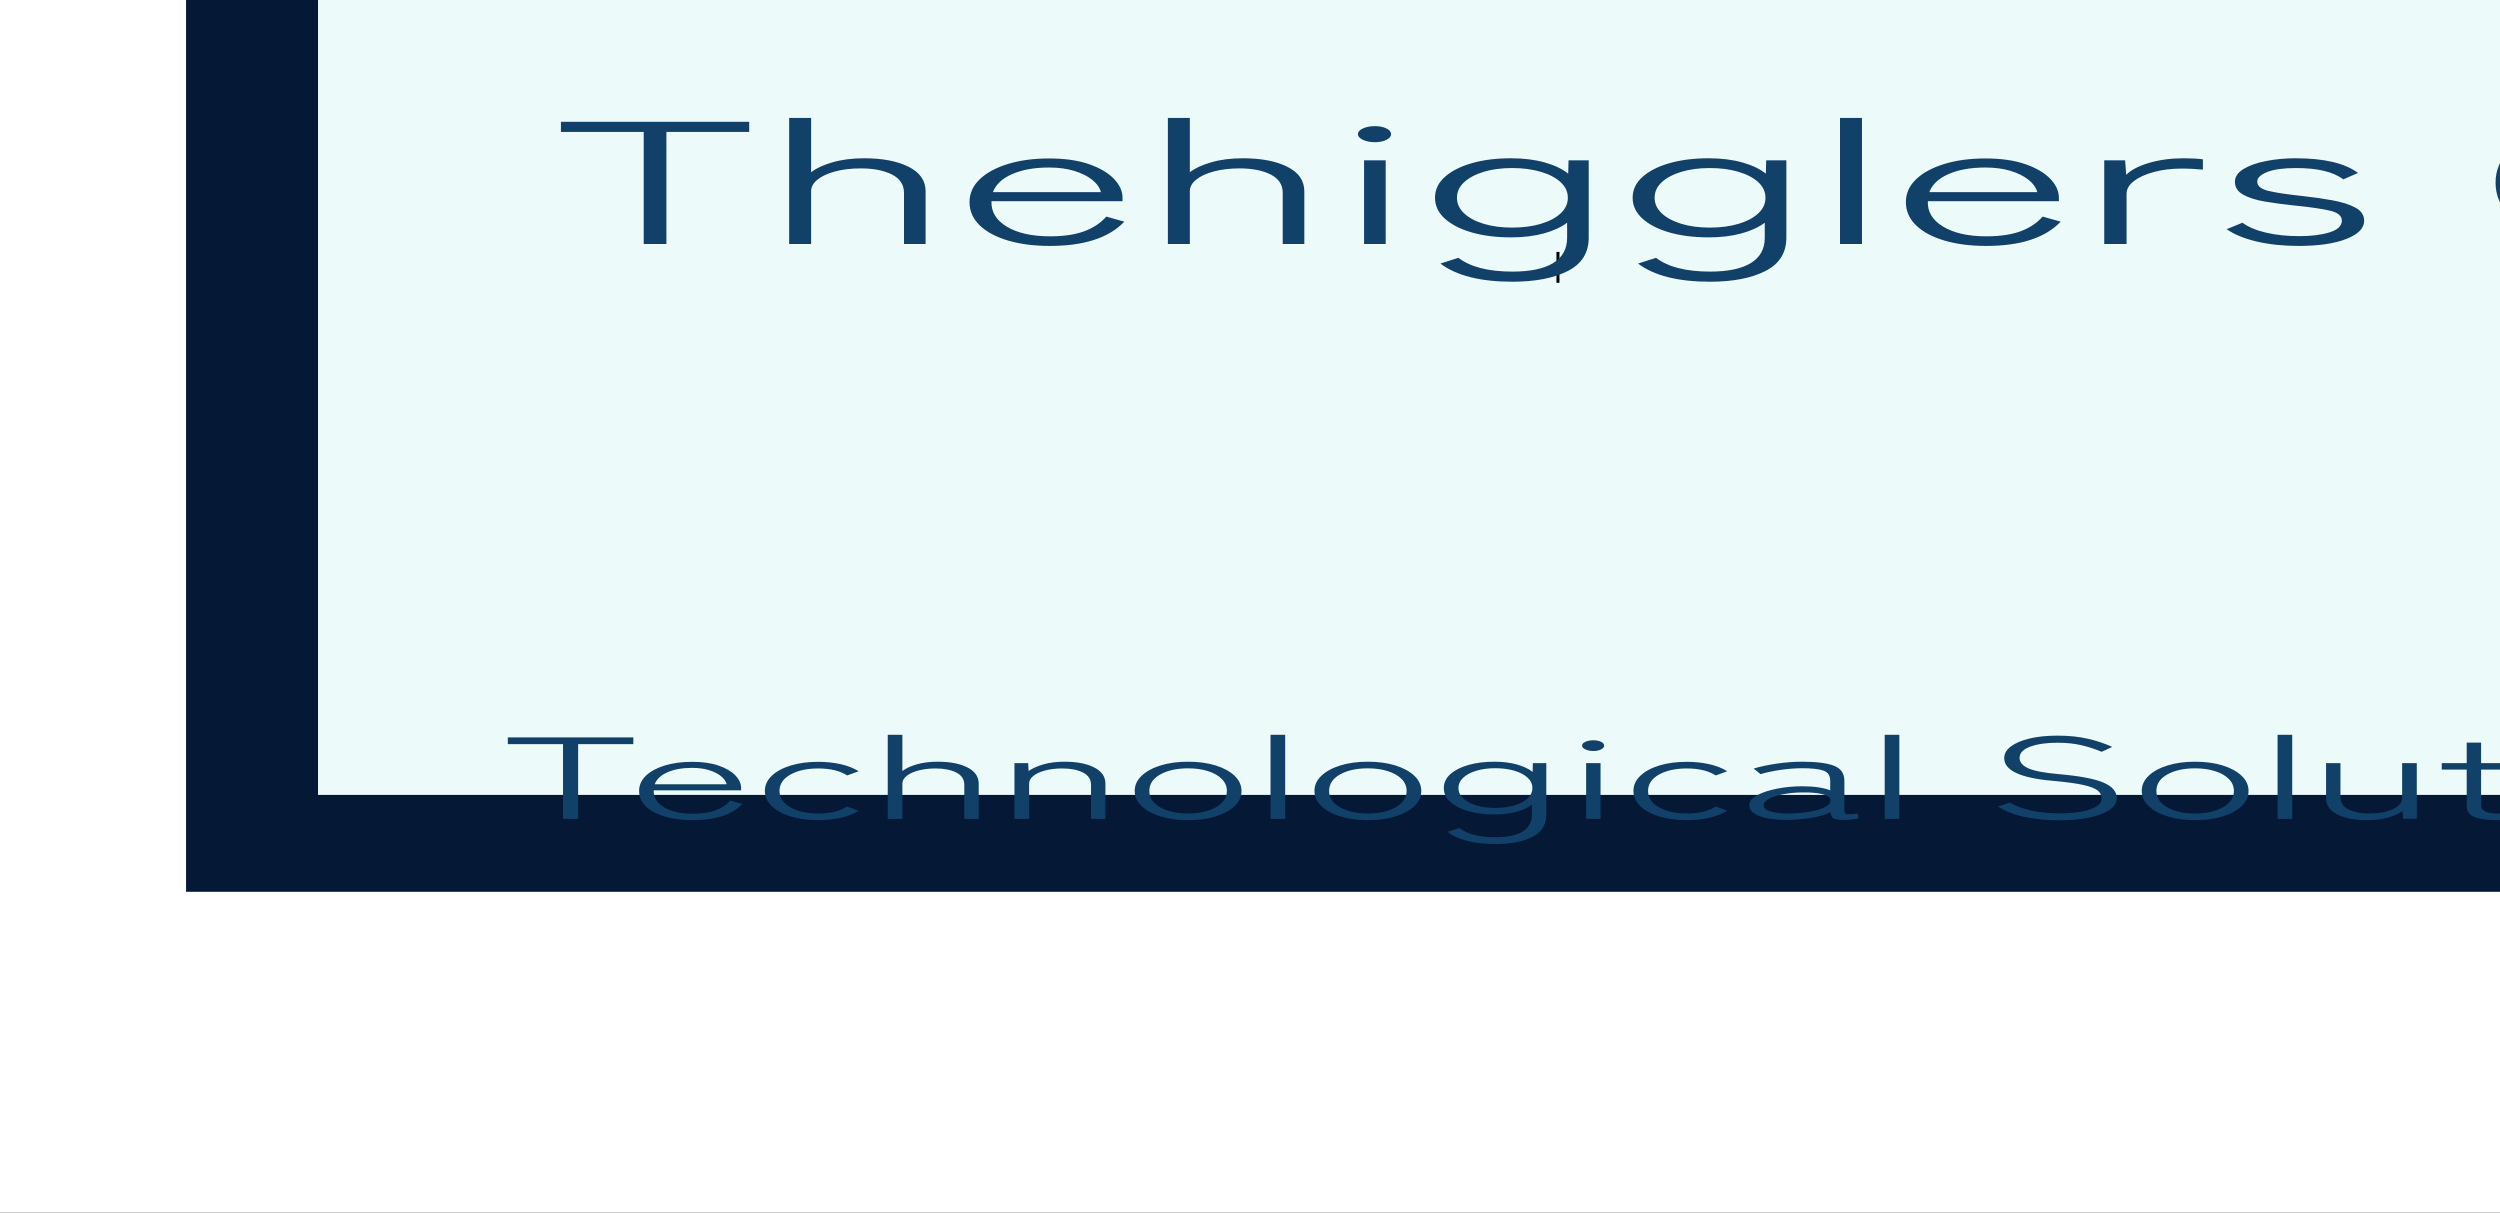 <svg xmlns="http://www.w3.org/2000/svg" preserveAspectRatio="none" viewBox="0 0 1 1" width="1800.857" height="873.538">
<rect x="0" y="0" width="100%" height="100%" fill="#222222" /><g transform="matrix(0.001,-0,-0,0.001,-0.033,-0.118)"><defs></defs><g transform="matrix(
1,0,0,1,0,0)" style="mix-blend-mode: normal; opacity: 1"><g transform="matrix(
1920,0,-0,1080,0,0)" style="mix-blend-mode: normal; opacity: 1"><g transform="matrix(
0.001,-0,-0,0.001,-0,-0)"><path d="M0,0L0,1080L1920,1080L1920,0Z"  fill="#FFFFFF" /></g></g></g><defs></defs><g transform="matrix(
1,0,0,1,0,0)" style="mix-blend-mode: normal; opacity: 1"><g transform="matrix(
1,0,0,1,0,0)" style="mix-blend-mode: normal; opacity: 1"><g transform="matrix(
1,0,0,1,0,0)" style="mix-blend-mode: normal; opacity: 1"><g transform="matrix(
1800.857,0,0,873.538,59.572,103.231)" style="mix-blend-mode: normal; opacity: 1"><g transform="matrix(
0.001,-0,-0,0.001,-0.033,-0.118)"><path d="M59.572,103.231L59.572,976.769L1860.428,976.769L1860.428,103.231Z"  fill="#051937" /></g></g><g transform="matrix(
1734.314,0,0,816.18,92.843,131.91)" style="mix-blend-mode: normal; opacity: 1"><g transform="matrix(
0.001,-0,-0,0.001,-0.054,-0.162)"><path d="M92.843,131.91L92.843,948.09L1827.157,948.09L1827.157,131.91Z"  fill="#EDFAFA" /></g></g><g transform="matrix(
-1.194,0,0,-25.242,657.004,347.857)" style="mix-blend-mode: normal; opacity: 1"><g transform="matrix(
-0.837,-0,-0,-0.04,550.1,13.781)"><path d="M657.004,347.857L657.004,322.615L655.81,322.615L655.81,347.857Z"  fill="#000000" /></g></g><g transform="matrix(
4,0,0,4,251.896,203.857)" style="mix-blend-mode: normal; opacity: 1"><g transform="matrix(
0.25,-0,-0,0.25,-62.974,-50.964)"><path d="M290.488,319.216L290.488,226.768L257.368,226.768L257.368,218.416L332.68,218.416L332.68,226.768L299.56,226.768L299.56,319.216L290.488,319.216ZM348.664,319.216L348.664,215.248L357.448,215.248L357.448,260.032Q360.472,255.136 366.016,251.824Q371.56,248.512 378.616,248.512Q389.704,248.512 396.472,255.568Q403.24,262.624 403.24,275.728L403.24,319.216L394.6,319.216L394.6,277.024Q394.6,266.944 389.776,261.904Q384.952,256.864 377.32,256.864Q371.56,256.864 367.024,259.384Q362.488,261.904 359.968,266.152Q357.448,270.4 357.448,275.584L357.448,319.216L348.664,319.216ZM452.92,320.8Q443.56,320.8 436.288,316.408Q429.016,312.016 424.912,303.88Q420.808,295.744 420.808,284.656Q420.808,273.856 424.912,265.792Q429.016,257.728 436.216,253.192Q443.416,248.656 452.632,248.656Q461.992,248.656 468.544,253.336Q475.096,258.016 478.552,265.432Q482.008,272.848 482.008,281.056L482.008,283.936L429.592,283.936Q429.304,296.896 435.712,304.888Q442.12,312.88 453.064,312.88Q461.128,312.88 466.6,308.776Q472.072,304.672 475.528,296.608L482.728,300.784Q473.512,320.8 452.92,320.8ZM430.168,276.448L473.368,276.448Q472.648,270.832 469.84,266.224Q467.032,261.616 462.64,258.88Q458.248,256.144 452.632,256.144Q443.848,256.144 437.872,261.544Q431.896,266.944 430.168,276.448ZM500.152,319.216L500.152,215.248L508.936,215.248L508.936,260.032Q511.96,255.136 517.504,251.824Q523.048,248.512 530.104,248.512Q541.192,248.512 547.96,255.568Q554.728,262.624 554.728,275.728L554.728,319.216L546.088,319.216L546.088,277.024Q546.088,266.944 541.264,261.904Q536.44,256.864 528.808,256.864Q523.048,256.864 518.512,259.384Q513.976,261.904 511.456,266.152Q508.936,270.4 508.936,275.584L508.936,319.216L500.152,319.216ZM578.632,319.216L578.632,250.24L587.272,250.24L587.272,319.216L578.632,319.216ZM582.952,235.264Q580.216,235.264 578.2,233.32Q576.184,231.376 576.184,228.64Q576.184,225.76 578.2,223.888Q580.216,222.016 582.952,222.016Q585.688,222.016 587.56,223.888Q589.432,225.76 589.432,228.64Q589.432,231.376 587.56,233.32Q585.688,235.264 582.952,235.264ZM637.96,350.32Q618.808,350.32 609.16,335.344L616.36,330.592Q623.56,341.968 637.96,341.968Q648.616,341.968 654.232,334.984Q659.848,328 659.848,314.032L659.848,301.648Q656.248,307.264 650.488,310.504Q644.728,313.744 637.384,313.744Q628.6,313.744 621.76,309.712Q614.92,305.68 610.96,298.336Q607,290.992 607,281.056Q607,271.12 610.96,263.848Q614.92,256.576 621.76,252.544Q628.6,248.512 637.384,248.512Q644.872,248.512 650.776,251.896Q656.68,255.28 660.28,261.184L660.424,250.24L668.488,250.24L668.488,314.032Q668.488,332.752 660.064,341.536Q651.64,350.32 637.96,350.32ZM637.816,305.68Q644.296,305.68 649.336,302.584Q654.376,299.488 657.256,293.944Q660.136,288.4 660.136,281.056Q660.136,273.712 657.256,268.24Q654.376,262.768 649.336,259.672Q644.296,256.576 637.816,256.576Q631.48,256.576 626.512,259.672Q621.544,262.768 618.664,268.24Q615.784,273.712 615.784,281.056Q615.784,288.4 618.664,293.944Q621.544,299.488 626.512,302.584Q631.48,305.68 637.816,305.68ZM717.016,350.32Q697.864,350.32 688.216,335.344L695.416,330.592Q702.616,341.968 717.016,341.968Q727.672,341.968 733.288,334.984Q738.904,328 738.904,314.032L738.904,301.648Q735.304,307.264 729.544,310.504Q723.784,313.744 716.44,313.744Q707.656,313.744 700.816,309.712Q693.976,305.68 690.016,298.336Q686.056,290.992 686.056,281.056Q686.056,271.12 690.016,263.848Q693.976,256.576 700.816,252.544Q707.656,248.512 716.44,248.512Q723.928,248.512 729.832,251.896Q735.736,255.28 739.336,261.184L739.48,250.24L747.544,250.24L747.544,314.032Q747.544,332.752 739.12,341.536Q730.696,350.32 717.016,350.32ZM716.872,305.68Q723.352,305.68 728.392,302.584Q733.432,299.488 736.312,293.944Q739.192,288.4 739.192,281.056Q739.192,273.712 736.312,268.24Q733.432,262.768 728.392,259.672Q723.352,256.576 716.872,256.576Q710.536,256.576 705.568,259.672Q700.6,262.768 697.72,268.24Q694.84,273.712 694.84,281.056Q694.84,288.4 697.72,293.944Q700.6,299.488 705.568,302.584Q710.536,305.68 716.872,305.68ZM769,319.216L769,215.248L777.784,215.248L777.784,319.216L769,319.216ZM827.464,320.8Q818.104,320.8 810.832,316.408Q803.56,312.016 799.456,303.88Q795.352,295.744 795.352,284.656Q795.352,273.856 799.456,265.792Q803.56,257.728 810.76,253.192Q817.96,248.656 827.176,248.656Q836.536,248.656 843.088,253.336Q849.64,258.016 853.096,265.432Q856.552,272.848 856.552,281.056L856.552,283.936L804.136,283.936Q803.848,296.896 810.256,304.888Q816.664,312.88 827.608,312.88Q835.672,312.88 841.144,308.776Q846.616,304.672 850.072,296.608L857.272,300.784Q848.056,320.8 827.464,320.8ZM804.712,276.448L847.912,276.448Q847.192,270.832 844.384,266.224Q841.576,261.616 837.184,258.88Q832.792,256.144 827.176,256.144Q818.392,256.144 812.416,261.544Q806.44,266.944 804.712,276.448ZM874.696,319.216L874.696,250.24L883.048,250.24L883.48,262.192Q886.36,256.144 892.624,252.328Q898.888,248.512 906.52,248.512Q908.536,248.512 910.624,248.728Q912.712,248.944 914.152,249.376L914.152,257.872Q912.856,257.584 910.48,257.296Q908.104,257.008 905.656,257.008Q899.608,257.008 894.568,259.816Q889.528,262.624 886.576,267.304Q883.624,271.984 883.624,277.888L883.624,319.216L874.696,319.216ZM952.456,320.8Q943.24,320.8 935.752,317.2Q928.264,313.6 923.656,306.976L929.992,301.648Q933.448,306.976 939.424,309.856Q945.4,312.736 952.744,312.736Q959.8,312.736 964.768,309.64Q969.736,306.544 969.736,299.92Q969.736,294.016 964.984,291.712Q960.232,289.408 950.44,287.392Q944.392,286.096 938.992,284.224Q933.592,282.352 930.28,278.536Q926.968,274.72 926.968,267.952Q926.968,261.76 930.352,257.44Q933.736,253.12 939.352,250.816Q944.968,248.512 951.304,248.512Q968.296,248.512 976.216,260.608L970.312,265.936Q964.408,256.576 951.448,256.576Q943.96,256.576 939.928,259.816Q935.896,263.056 935.896,267.808Q935.896,273.136 940.288,275.368Q944.68,277.6 953.896,279.616Q960.376,281.056 966.064,283.216Q971.752,285.376 975.208,289.264Q978.664,293.152 978.664,300.064Q978.664,309.28 971.536,315.04Q964.408,320.8 952.456,320.8ZM1077.304,321.088Q1063.624,321.088 1053.256,314.608Q1042.888,308.128 1037.056,296.32Q1031.224,284.512 1031.224,268.672Q1031.224,252.832 1037.056,241.096Q1042.888,229.36 1053.256,222.808Q1063.624,216.256 1077.304,216.256Q1089.256,216.256 1098.688,221.368Q1108.12,226.48 1114.312,235.84L1106.536,240.448Q1101.64,233.104 1094.152,229.072Q1086.664,225.04 1077.304,225.04Q1066.504,225.04 1058.152,230.296Q1049.8,235.552 1045.048,245.344Q1040.296,255.136 1040.296,268.672Q1040.296,282.208 1045.048,292.072Q1049.8,301.936 1058.152,307.192Q1066.504,312.448 1077.304,312.448Q1086.664,312.448 1094.152,308.416Q1101.64,304.384 1106.536,297.04L1114.312,301.792Q1108.12,310.864 1098.688,315.976Q1089.256,321.088 1077.304,321.088ZM1159.816,320.8Q1150.6,320.8 1143.4,316.192Q1136.2,311.584 1132.024,303.448Q1127.848,295.312 1127.848,284.656Q1127.848,274 1132.024,265.864Q1136.2,257.728 1143.4,253.12Q1150.6,248.512 1159.816,248.512Q1169.176,248.512 1176.376,253.12Q1183.576,257.728 1187.752,265.864Q1191.928,274 1191.928,284.656Q1191.928,295.312 1187.752,303.448Q1183.576,311.584 1176.376,316.192Q1169.176,320.8 1159.816,320.8ZM1159.816,312.592Q1166.584,312.592 1171.84,309.136Q1177.096,305.68 1180.12,299.416Q1183.144,293.152 1183.144,284.656Q1183.144,276.16 1180.12,269.896Q1177.096,263.632 1171.84,260.176Q1166.584,256.72 1159.816,256.72Q1149.736,256.72 1143.184,264.28Q1136.632,271.84 1136.632,284.656Q1136.632,297.328 1143.184,304.96Q1149.736,312.592 1159.816,312.592ZM1209.352,319.216L1209.352,250.24L1217.56,250.24L1217.992,261.04Q1220.296,255.712 1225.624,252.112Q1230.952,248.512 1237.72,248.512Q1246.072,248.512 1251.472,252.4Q1256.872,256.288 1258.744,263.2Q1261.192,256.864 1266.52,252.688Q1271.848,248.512 1280.2,248.512Q1290.856,248.512 1296.904,255.208Q1302.952,261.904 1302.952,275.296L1302.952,319.216L1294.168,319.216L1294.168,276.592Q1294.168,265.648 1289.992,261.184Q1285.816,256.72 1278.76,256.72Q1273.288,256.72 1269.184,259.528Q1265.08,262.336 1262.848,266.872Q1260.616,271.408 1260.616,276.736L1260.616,319.216L1251.832,319.216L1251.832,276.592Q1251.832,265.648 1247.584,261.184Q1243.336,256.72 1236.28,256.72Q1230.808,256.72 1226.704,259.6Q1222.6,262.48 1220.368,267.016Q1218.136,271.552 1218.136,276.592L1218.136,319.216L1209.352,319.216ZM1324.408,349.168L1324.408,250.24L1332.472,250.24L1332.76,262.768Q1336.504,256 1342.696,252.256Q1348.888,248.512 1356.808,248.512Q1366.024,248.512 1373.224,253.048Q1380.424,257.584 1384.528,265.72Q1388.632,273.856 1388.632,284.656Q1388.632,295.456 1384.528,303.592Q1380.424,311.728 1373.224,316.264Q1366.024,320.8 1356.808,320.8Q1349.032,320.8 1342.984,317.056Q1336.936,313.312 1333.192,306.976L1333.192,349.168L1324.408,349.168ZM1356.664,312.592Q1363.432,312.592 1368.688,309.136Q1373.944,305.68 1376.968,299.416Q1379.992,293.152 1379.992,284.656Q1379.992,276.16 1376.968,269.896Q1373.944,263.632 1368.688,260.176Q1363.432,256.72 1356.664,256.72Q1346.44,256.72 1339.816,264.28Q1333.192,271.84 1333.192,284.656Q1333.192,297.328 1339.816,304.96Q1346.44,312.592 1356.664,312.592ZM1423.192,320.512Q1413.112,320.656 1406.848,315.904Q1400.584,311.152 1400.584,302.08Q1400.584,295.168 1405.264,289.984Q1409.944,284.8 1417.216,281.848Q1424.488,278.896 1432.264,278.896Q1442.92,278.896 1449.112,283.936L1449.112,272.128Q1449.112,262.48 1445.08,259.528Q1441.048,256.576 1432.12,256.576Q1426.36,256.576 1419.304,258.664Q1412.248,260.752 1407.352,263.92L1403.176,257.008Q1408.792,253.408 1416.784,250.96Q1424.776,248.512 1432.12,248.512Q1445.224,248.512 1451.416,253.552Q1457.608,258.592 1457.608,272.128L1457.608,310.288Q1457.608,313.024 1459.12,313.384Q1460.632,313.744 1465.816,312.736L1465.816,318.928Q1464.376,319.504 1461.928,320.008Q1459.48,320.512 1457.32,320.512Q1452.424,320.512 1450.984,318.496Q1449.544,316.48 1449.256,310.864Q1444.792,315.76 1437.448,318.064Q1430.104,320.368 1423.192,320.512ZM1423.624,312.592Q1430.536,312.448 1436.512,310.432Q1442.488,308.416 1446.016,304.6Q1449.544,300.784 1449.256,295.312Q1448.824,290.848 1444.36,288.616Q1439.896,286.384 1432.84,286.528Q1426.936,286.528 1421.464,288.544Q1415.992,290.56 1412.608,294.088Q1409.224,297.616 1409.224,302.224Q1409.224,307.552 1413.256,310.072Q1417.288,312.592 1423.624,312.592ZM1481.8,319.216L1481.8,250.24L1490.008,250.24L1490.296,260.032Q1493.608,255.136 1499.152,251.824Q1504.696,248.512 1511.752,248.512Q1522.84,248.512 1529.608,255.568Q1536.376,262.624 1536.376,275.728L1536.376,319.216L1527.736,319.216L1527.736,277.024Q1527.736,266.944 1522.912,261.904Q1518.088,256.864 1510.456,256.864Q1504.696,256.864 1500.16,259.384Q1495.624,261.904 1493.104,266.152Q1490.584,270.4 1490.584,275.584L1490.584,319.216L1481.8,319.216ZM1558.408,350.32Q1555.816,350.32 1553.152,349.96Q1550.488,349.6 1548.472,349.024L1548.472,340.816Q1550.488,341.392 1553.008,341.752Q1555.528,342.112 1557.832,342.112Q1563.16,342.112 1565.752,339.736Q1568.344,337.36 1570.648,331.456L1575.256,319.216L1548.184,250.24L1557.256,250.24L1579.288,308.272L1600.456,250.24L1609.672,250.24L1578.424,334.192Q1575.4,342.544 1570.792,346.432Q1566.184,350.32 1558.408,350.32Z"  fill="#114169" stroke="#114169" stroke-width="0" stroke-dasharray="none" stroke-dashoffset="0" stroke-linecap="butt" stroke-linejoin="miter" stroke-miterlimit="4"  /></g></g><g transform="matrix(
4,0,0,4,531.287,515.334)" style="mix-blend-mode: normal; opacity: 1"><g transform="matrix(
0.25,-0,-0,0.25,-132.822,-128.834)"><path d=""  fill="#000000" /></g></g><g transform="matrix(
4,0,0,4,232.48,716.352)" style="mix-blend-mode: normal; opacity: 1"><g transform="matrix(
0.25,-0,-0,0.25,-58.12,-179.088)"><path d="M258.208,793.258L258.208,731.626L236.128,731.626L236.128,726.058L286.336,726.058L286.336,731.626L264.256,731.626L264.256,793.258L258.208,793.258ZM310.048,794.314Q303.808,794.314 298.96,791.386Q294.112,788.458 291.376,783.034Q288.64,777.61 288.64,770.218Q288.64,763.018 291.376,757.642Q294.112,752.266 298.912,749.242Q303.712,746.218 309.856,746.218Q316.096,746.218 320.464,749.338Q324.832,752.458 327.136,757.402Q329.44,762.346 329.44,767.818L329.44,769.738L294.496,769.738Q294.304,778.378 298.576,783.706Q302.848,789.034 310.144,789.034Q315.52,789.034 319.168,786.298Q322.816,783.562 325.12,778.186L329.92,780.97Q323.776,794.314 310.048,794.314ZM294.88,764.746L323.68,764.746Q323.2,761.002 321.328,757.93Q319.456,754.858 316.528,753.034Q313.6,751.21 309.856,751.21Q304,751.21 300.016,754.81Q296.032,758.41 294.88,764.746ZM360.256,794.314Q354.112,794.314 349.312,791.29Q344.512,788.266 341.728,782.794Q338.944,777.322 338.944,770.218Q338.944,763.114 341.728,757.69Q344.512,752.266 349.312,749.242Q354.112,746.218 360.256,746.218Q365.152,746.218 369.328,748.186Q373.504,750.154 376.48,753.994L371.872,757.45Q367.552,751.69 360.256,751.69Q353.536,751.69 349.168,756.73Q344.8,761.77 344.8,770.218Q344.8,778.666 349.168,783.754Q353.536,788.842 360.256,788.842Q367.552,788.842 371.872,783.082L376.48,786.538Q370.336,794.314 360.256,794.314ZM388.096,793.258L388.096,723.946L393.952,723.946L393.952,753.802Q395.968,750.538 399.664,748.33Q403.36,746.122 408.064,746.122Q415.456,746.122 419.968,750.826Q424.48,755.53 424.48,764.266L424.48,793.258L418.72,793.258L418.72,765.13Q418.72,758.41 415.504,755.05Q412.288,751.69 407.2,751.69Q403.36,751.69 400.336,753.37Q397.312,755.05 395.632,757.882Q393.952,760.714 393.952,764.17L393.952,793.258L388.096,793.258ZM438.784,793.258L438.784,747.274L444.256,747.274L444.448,753.802Q446.656,750.538 450.352,748.33Q454.048,746.122 458.752,746.122Q466.144,746.122 470.656,750.826Q475.168,755.53 475.168,764.266L475.168,793.258L469.408,793.258L469.408,765.13Q469.408,758.41 466.192,755.05Q462.976,751.69 457.888,751.69Q454.048,751.69 451.024,753.37Q448,755.05 446.32,757.882Q444.64,760.714 444.64,764.17L444.64,793.258L438.784,793.258ZM508.192,794.314Q502.048,794.314 497.248,791.242Q492.448,788.17 489.664,782.746Q486.88,777.322 486.88,770.218Q486.88,763.114 489.664,757.69Q492.448,752.266 497.248,749.194Q502.048,746.122 508.192,746.122Q514.432,746.122 519.232,749.194Q524.032,752.266 526.816,757.69Q529.6,763.114 529.6,770.218Q529.6,777.322 526.816,782.746Q524.032,788.17 519.232,791.242Q514.432,794.314 508.192,794.314ZM508.192,788.842Q512.704,788.842 516.208,786.538Q519.712,784.234 521.728,780.058Q523.744,775.882 523.744,770.218Q523.744,764.554 521.728,760.378Q519.712,756.202 516.208,753.898Q512.704,751.594 508.192,751.594Q501.472,751.594 497.104,756.634Q492.736,761.674 492.736,770.218Q492.736,778.666 497.104,783.754Q501.472,788.842 508.192,788.842ZM541.216,793.258L541.216,723.946L547.072,723.946L547.072,793.258L541.216,793.258ZM580.096,794.314Q573.952,794.314 569.152,791.242Q564.352,788.17 561.568,782.746Q558.784,777.322 558.784,770.218Q558.784,763.114 561.568,757.69Q564.352,752.266 569.152,749.194Q573.952,746.122 580.096,746.122Q586.336,746.122 591.136,749.194Q595.936,752.266 598.72,757.69Q601.504,763.114 601.504,770.218Q601.504,777.322 598.72,782.746Q595.936,788.17 591.136,791.242Q586.336,794.314 580.096,794.314ZM580.096,788.842Q584.608,788.842 588.112,786.538Q591.616,784.234 593.632,780.058Q595.648,775.882 595.648,770.218Q595.648,764.554 593.632,760.378Q591.616,756.202 588.112,753.898Q584.608,751.594 580.096,751.594Q573.376,751.594 569.008,756.634Q564.64,761.674 564.64,770.218Q564.64,778.666 569.008,783.754Q573.376,788.842 580.096,788.842ZM631.168,813.994Q618.4,813.994 611.968,804.01L616.768,800.842Q621.568,808.426 631.168,808.426Q638.272,808.426 642.016,803.77Q645.76,799.114 645.76,789.802L645.76,781.546Q643.36,785.29 639.52,787.45Q635.68,789.61 630.784,789.61Q624.928,789.61 620.368,786.922Q615.808,784.234 613.168,779.338Q610.528,774.442 610.528,767.818Q610.528,761.194 613.168,756.346Q615.808,751.498 620.368,748.81Q624.928,746.122 630.784,746.122Q635.776,746.122 639.712,748.378Q643.648,750.634 646.048,754.57L646.144,747.274L651.52,747.274L651.52,789.802Q651.52,802.282 645.904,808.138Q640.288,813.994 631.168,813.994ZM631.072,784.234Q635.392,784.234 638.752,782.17Q642.112,780.106 644.032,776.41Q645.952,772.714 645.952,767.818Q645.952,762.922 644.032,759.274Q642.112,755.626 638.752,753.562Q635.392,751.498 631.072,751.498Q626.848,751.498 623.536,753.562Q620.224,755.626 618.304,759.274Q616.384,762.922 616.384,767.818Q616.384,772.714 618.304,776.41Q620.224,780.106 623.536,782.17Q626.848,784.234 631.072,784.234ZM667.456,793.258L667.456,747.274L673.216,747.274L673.216,793.258L667.456,793.258ZM670.336,737.29Q668.512,737.29 667.168,735.994Q665.824,734.698 665.824,732.874Q665.824,730.954 667.168,729.706Q668.512,728.458 670.336,728.458Q672.16,728.458 673.408,729.706Q674.656,730.954 674.656,732.874Q674.656,734.698 673.408,735.994Q672.16,737.29 670.336,737.29ZM707.68,794.314Q701.536,794.314 696.736,791.29Q691.936,788.266 689.152,782.794Q686.368,777.322 686.368,770.218Q686.368,763.114 689.152,757.69Q691.936,752.266 696.736,749.242Q701.536,746.218 707.68,746.218Q712.576,746.218 716.752,748.186Q720.928,750.154 723.904,753.994L719.296,757.45Q714.976,751.69 707.68,751.69Q700.96,751.69 696.592,756.73Q692.224,761.77 692.224,770.218Q692.224,778.666 696.592,783.754Q700.96,788.842 707.68,788.842Q714.976,788.842 719.296,783.082L723.904,786.538Q717.76,794.314 707.68,794.314ZM747.808,794.122Q741.088,794.218 736.912,791.05Q732.736,787.882 732.736,781.834Q732.736,777.226 735.856,773.77Q738.976,770.314 743.824,768.346Q748.672,766.378 753.856,766.378Q760.96,766.378 765.088,769.738L765.088,761.866Q765.088,755.434 762.4,753.466Q759.712,751.498 753.76,751.498Q749.92,751.498 745.216,752.89Q740.512,754.282 737.248,756.394L734.464,751.786Q738.208,749.386 743.536,747.754Q748.864,746.122 753.76,746.122Q762.496,746.122 766.624,749.482Q770.752,752.842 770.752,761.866L770.752,787.306Q770.752,789.13 771.76,789.37Q772.768,789.61 776.224,788.938L776.224,793.066Q775.264,793.45 773.632,793.786Q772,794.122 770.56,794.122Q767.296,794.122 766.336,792.778Q765.376,791.434 765.184,787.69Q762.208,790.954 757.312,792.49Q752.416,794.026 747.808,794.122ZM748.096,788.842Q752.704,788.746 756.688,787.402Q760.672,786.058 763.024,783.514Q765.376,780.97 765.184,777.322Q764.896,774.346 761.92,772.858Q758.944,771.37 754.24,771.466Q750.304,771.466 746.656,772.81Q743.008,774.154 740.752,776.506Q738.496,778.858 738.496,781.93Q738.496,785.482 741.184,787.162Q743.872,788.842 748.096,788.842ZM786.88,793.258L786.88,723.946L792.736,723.946L792.736,793.258L786.88,793.258ZM856.864,794.41Q849.184,794.41 842.848,791.674Q836.512,788.938 832.192,783.082L836.896,779.818Q840.448,784.042 845.392,786.394Q850.336,788.746 856.96,788.746Q861.472,788.746 865.264,787.402Q869.056,786.058 871.36,783.274Q873.664,780.49 873.664,776.362Q873.664,772.714 872.176,770.026Q870.688,767.338 866.368,765.322Q862.048,763.306 853.504,761.77Q834.688,758.218 834.688,743.146Q834.688,737.674 837.376,733.498Q840.064,729.322 844.864,726.97Q849.664,724.618 856,724.618Q862.72,724.618 868.096,727.162Q873.472,729.706 877.888,733.93L873.664,737.962Q869.824,734.602 865.6,732.538Q861.376,730.474 855.904,730.474Q849.376,730.474 845.104,733.69Q840.832,736.906 840.832,742.954Q840.832,748.234 844.24,751.498Q847.648,754.762 856.576,756.394Q868.96,758.602 874.336,763.306Q879.712,768.01 879.712,776.266Q879.712,781.93 876.688,786.01Q873.664,790.09 868.48,792.25Q863.296,794.41 856.864,794.41ZM911.008,794.314Q904.864,794.314 900.064,791.242Q895.264,788.17 892.48,782.746Q889.696,777.322 889.696,770.218Q889.696,763.114 892.48,757.69Q895.264,752.266 900.064,749.194Q904.864,746.122 911.008,746.122Q917.248,746.122 922.048,749.194Q926.848,752.266 929.632,757.69Q932.416,763.114 932.416,770.218Q932.416,777.322 929.632,782.746Q926.848,788.17 922.048,791.242Q917.248,794.314 911.008,794.314ZM911.008,788.842Q915.52,788.842 919.024,786.538Q922.528,784.234 924.544,780.058Q926.56,775.882 926.56,770.218Q926.56,764.554 924.544,760.378Q922.528,756.202 919.024,753.898Q915.52,751.594 911.008,751.594Q904.288,751.594 899.92,756.634Q895.552,761.674 895.552,770.218Q895.552,778.666 899.92,783.754Q904.288,788.842 911.008,788.842ZM944.032,793.258L944.032,723.946L949.888,723.946L949.888,793.258L944.032,793.258ZM979.744,794.314Q972.448,794.314 967.936,789.61Q963.424,784.906 963.424,776.17L963.424,747.274L969.184,747.274L969.184,775.402Q969.184,782.122 972.4,785.482Q975.616,788.842 980.704,788.842Q986.56,788.842 990.208,785.194Q993.856,781.546 993.856,776.266L993.856,747.274L999.712,747.274L999.712,793.162L994.24,793.162L994.048,786.73Q992.032,789.898 988.288,792.106Q984.544,794.314 979.744,794.314ZM1031.968,794.314Q1025.824,794.314 1022.752,791.722Q1019.68,789.13 1019.68,782.41L1019.68,752.65L1009.696,752.65L1009.696,747.274L1019.68,747.274L1019.68,730.378L1025.44,730.378L1025.44,747.274L1039.456,747.274L1039.456,752.65L1025.44,752.65L1025.44,781.45Q1025.44,785.77 1027.264,787.354Q1029.088,788.938 1032.928,788.938Q1034.56,788.938 1036.384,788.458Q1038.208,787.978 1039.456,787.402L1039.456,793.066Q1038.112,793.546 1036,793.93Q1033.888,794.314 1031.968,794.314ZM1051.84,793.258L1051.84,747.274L1057.6,747.274L1057.6,793.258L1051.84,793.258ZM1054.72,737.29Q1052.896,737.29 1051.552,735.994Q1050.208,734.698 1050.208,732.874Q1050.208,730.954 1051.552,729.706Q1052.896,728.458 1054.72,728.458Q1056.544,728.458 1057.792,729.706Q1059.04,730.954 1059.04,732.874Q1059.04,734.698 1057.792,735.994Q1056.544,737.29 1054.72,737.29ZM1092.064,794.314Q1085.92,794.314 1081.12,791.242Q1076.32,788.17 1073.536,782.746Q1070.752,777.322 1070.752,770.218Q1070.752,763.114 1073.536,757.69Q1076.32,752.266 1081.12,749.194Q1085.92,746.122 1092.064,746.122Q1098.304,746.122 1103.104,749.194Q1107.904,752.266 1110.688,757.69Q1113.472,763.114 1113.472,770.218Q1113.472,777.322 1110.688,782.746Q1107.904,788.17 1103.104,791.242Q1098.304,794.314 1092.064,794.314ZM1092.064,788.842Q1096.576,788.842 1100.08,786.538Q1103.584,784.234 1105.6,780.058Q1107.616,775.882 1107.616,770.218Q1107.616,764.554 1105.6,760.378Q1103.584,756.202 1100.08,753.898Q1096.576,751.594 1092.064,751.594Q1085.344,751.594 1080.976,756.634Q1076.608,761.674 1076.608,770.218Q1076.608,778.666 1080.976,783.754Q1085.344,788.842 1092.064,788.842ZM1125.088,793.258L1125.088,747.274L1130.56,747.274L1130.752,753.802Q1132.96,750.538 1136.656,748.33Q1140.352,746.122 1145.056,746.122Q1152.448,746.122 1156.96,750.826Q1161.472,755.53 1161.472,764.266L1161.472,793.258L1155.712,793.258L1155.712,765.13Q1155.712,758.41 1152.496,755.05Q1149.28,751.69 1144.192,751.69Q1140.352,751.69 1137.328,753.37Q1134.304,755.05 1132.624,757.882Q1130.944,760.714 1130.944,764.17L1130.944,793.258L1125.088,793.258ZM1191.52,794.314Q1185.376,794.314 1180.384,791.914Q1175.392,789.514 1172.32,785.098L1176.544,781.546Q1178.848,785.098 1182.832,787.018Q1186.816,788.938 1191.712,788.938Q1196.416,788.938 1199.728,786.874Q1203.04,784.81 1203.04,780.394Q1203.04,776.458 1199.872,774.922Q1196.704,773.386 1190.176,772.042Q1186.144,771.178 1182.544,769.93Q1178.944,768.682 1176.736,766.138Q1174.528,763.594 1174.528,759.082Q1174.528,754.954 1176.784,752.074Q1179.04,749.194 1182.784,747.658Q1186.528,746.122 1190.752,746.122Q1202.08,746.122 1207.36,754.186L1203.424,757.738Q1199.488,751.498 1190.848,751.498Q1185.856,751.498 1183.168,753.658Q1180.48,755.818 1180.48,758.986Q1180.48,762.538 1183.408,764.026Q1186.336,765.514 1192.48,766.858Q1196.8,767.818 1200.592,769.258Q1204.384,770.698 1206.688,773.29Q1208.992,775.882 1208.992,780.49Q1208.992,786.634 1204.24,790.474Q1199.488,794.314 1191.52,794.314ZM1247.584,793.258L1247.584,726.058L1267.072,726.058Q1275.424,726.058 1281.568,728.698Q1287.712,731.338 1291.696,735.994Q1295.68,740.65 1297.648,746.746Q1299.616,752.842 1299.616,759.658Q1299.616,766.474 1297.648,772.57Q1295.68,778.666 1291.696,783.322Q1287.712,787.978 1281.568,790.618Q1275.424,793.258 1267.072,793.258L1247.584,793.258ZM1253.44,787.594L1266.784,787.594Q1276.288,787.594 1282.192,783.706Q1288.096,779.818 1290.832,773.434Q1293.568,767.05 1293.568,759.658Q1293.568,752.17 1290.832,745.786Q1288.096,739.402 1282.192,735.514Q1276.288,731.626 1266.784,731.626L1253.44,731.626L1253.44,787.594ZM1330.048,794.314Q1323.808,794.314 1318.96,791.386Q1314.112,788.458 1311.376,783.034Q1308.64,777.61 1308.64,770.218Q1308.64,763.018 1311.376,757.642Q1314.112,752.266 1318.912,749.242Q1323.712,746.218 1329.856,746.218Q1336.096,746.218 1340.464,749.338Q1344.832,752.458 1347.136,757.402Q1349.44,762.346 1349.44,767.818L1349.44,769.738L1314.496,769.738Q1314.304,778.378 1318.576,783.706Q1322.848,789.034 1330.144,789.034Q1335.52,789.034 1339.168,786.298Q1342.816,783.562 1345.12,778.186L1349.92,780.97Q1343.776,794.314 1330.048,794.314ZM1314.88,764.746L1343.68,764.746Q1343.2,761.002 1341.328,757.93Q1339.456,754.858 1336.528,753.034Q1333.6,751.21 1329.856,751.21Q1324,751.21 1320.016,754.81Q1316.032,758.41 1314.88,764.746ZM1361.536,793.258L1361.536,723.946L1367.392,723.946L1367.392,793.258L1361.536,793.258ZM1383.328,793.258L1383.328,747.274L1389.088,747.274L1389.088,793.258L1383.328,793.258ZM1386.208,737.29Q1384.384,737.29 1383.04,735.994Q1381.696,734.698 1381.696,732.874Q1381.696,730.954 1383.04,729.706Q1384.384,728.458 1386.208,728.458Q1388.032,728.458 1389.28,729.706Q1390.528,730.954 1390.528,732.874Q1390.528,734.698 1389.28,735.994Q1388.032,737.29 1386.208,737.29ZM1418.656,793.258L1400.512,747.274L1406.56,747.274L1421.056,784.906L1435.168,747.274L1441.024,747.274L1423.552,793.258L1418.656,793.258ZM1467.808,794.314Q1461.568,794.314 1456.72,791.386Q1451.872,788.458 1449.136,783.034Q1446.4,777.61 1446.4,770.218Q1446.4,763.018 1449.136,757.642Q1451.872,752.266 1456.672,749.242Q1461.472,746.218 1467.616,746.218Q1473.856,746.218 1478.224,749.338Q1482.592,752.458 1484.896,757.402Q1487.2,762.346 1487.2,767.818L1487.2,769.738L1452.256,769.738Q1452.064,778.378 1456.336,783.706Q1460.608,789.034 1467.904,789.034Q1473.28,789.034 1476.928,786.298Q1480.576,783.562 1482.88,778.186L1487.68,780.97Q1481.536,794.314 1467.808,794.314ZM1452.64,764.746L1481.44,764.746Q1480.96,761.002 1479.088,757.93Q1477.216,754.858 1474.288,753.034Q1471.36,751.21 1467.616,751.21Q1461.76,751.21 1457.776,754.81Q1453.792,758.41 1452.64,764.746ZM1499.296,793.258L1499.296,747.274L1504.864,747.274L1505.152,755.242Q1507.072,751.21 1511.248,748.666Q1515.424,746.122 1520.512,746.122Q1521.856,746.122 1523.248,746.266Q1524.64,746.41 1525.6,746.698L1525.6,752.362Q1524.736,752.17 1523.152,751.978Q1521.568,751.786 1519.936,751.786Q1515.904,751.786 1512.544,753.658Q1509.184,755.53 1507.216,758.65Q1505.248,761.77 1505.248,765.706L1505.248,793.258L1499.296,793.258ZM1554.208,794.314Q1547.968,794.314 1543.12,791.386Q1538.272,788.458 1535.536,783.034Q1532.8,777.61 1532.8,770.218Q1532.8,763.018 1535.536,757.642Q1538.272,752.266 1543.072,749.242Q1547.872,746.218 1554.016,746.218Q1560.256,746.218 1564.624,749.338Q1568.992,752.458 1571.296,757.402Q1573.6,762.346 1573.6,767.818L1573.6,769.738L1538.656,769.738Q1538.464,778.378 1542.736,783.706Q1547.008,789.034 1554.304,789.034Q1559.68,789.034 1563.328,786.298Q1566.976,783.562 1569.28,778.186L1574.08,780.97Q1567.936,794.314 1554.208,794.314ZM1539.04,764.746L1567.84,764.746Q1567.36,761.002 1565.488,757.93Q1563.616,754.858 1560.688,753.034Q1557.76,751.21 1554.016,751.21Q1548.16,751.21 1544.176,754.81Q1540.192,758.41 1539.04,764.746ZM1604.416,794.314Q1598.272,794.314 1593.472,791.29Q1588.672,788.266 1585.888,782.842Q1583.104,777.418 1583.104,770.218Q1583.104,763.018 1585.888,757.642Q1588.672,752.266 1593.472,749.242Q1598.272,746.218 1604.416,746.218Q1609.6,746.218 1613.632,748.666Q1617.664,751.114 1620.064,755.338L1620.064,723.946L1625.92,723.946L1625.92,793.258L1620.544,793.258L1620.448,784.81Q1617.952,789.226 1613.824,791.77Q1609.696,794.314 1604.416,794.314ZM1604.608,788.842Q1609.12,788.842 1612.624,786.538Q1616.128,784.234 1618.144,780.058Q1620.16,775.882 1620.16,770.218Q1620.16,764.554 1618.144,760.426Q1616.128,756.298 1612.624,753.994Q1609.12,751.69 1604.608,751.69Q1600.096,751.69 1596.544,753.994Q1592.992,756.298 1590.976,760.426Q1588.96,764.554 1588.96,770.218Q1588.96,775.882 1590.976,780.058Q1592.992,784.234 1596.544,786.538Q1600.096,788.842 1604.608,788.842Z"  fill="#114169" stroke="#114169" stroke-width="0" stroke-dasharray="none" stroke-dashoffset="0" stroke-linecap="butt" stroke-linejoin="miter" stroke-miterlimit="4"  /></g></g></g></g></g></g></svg>